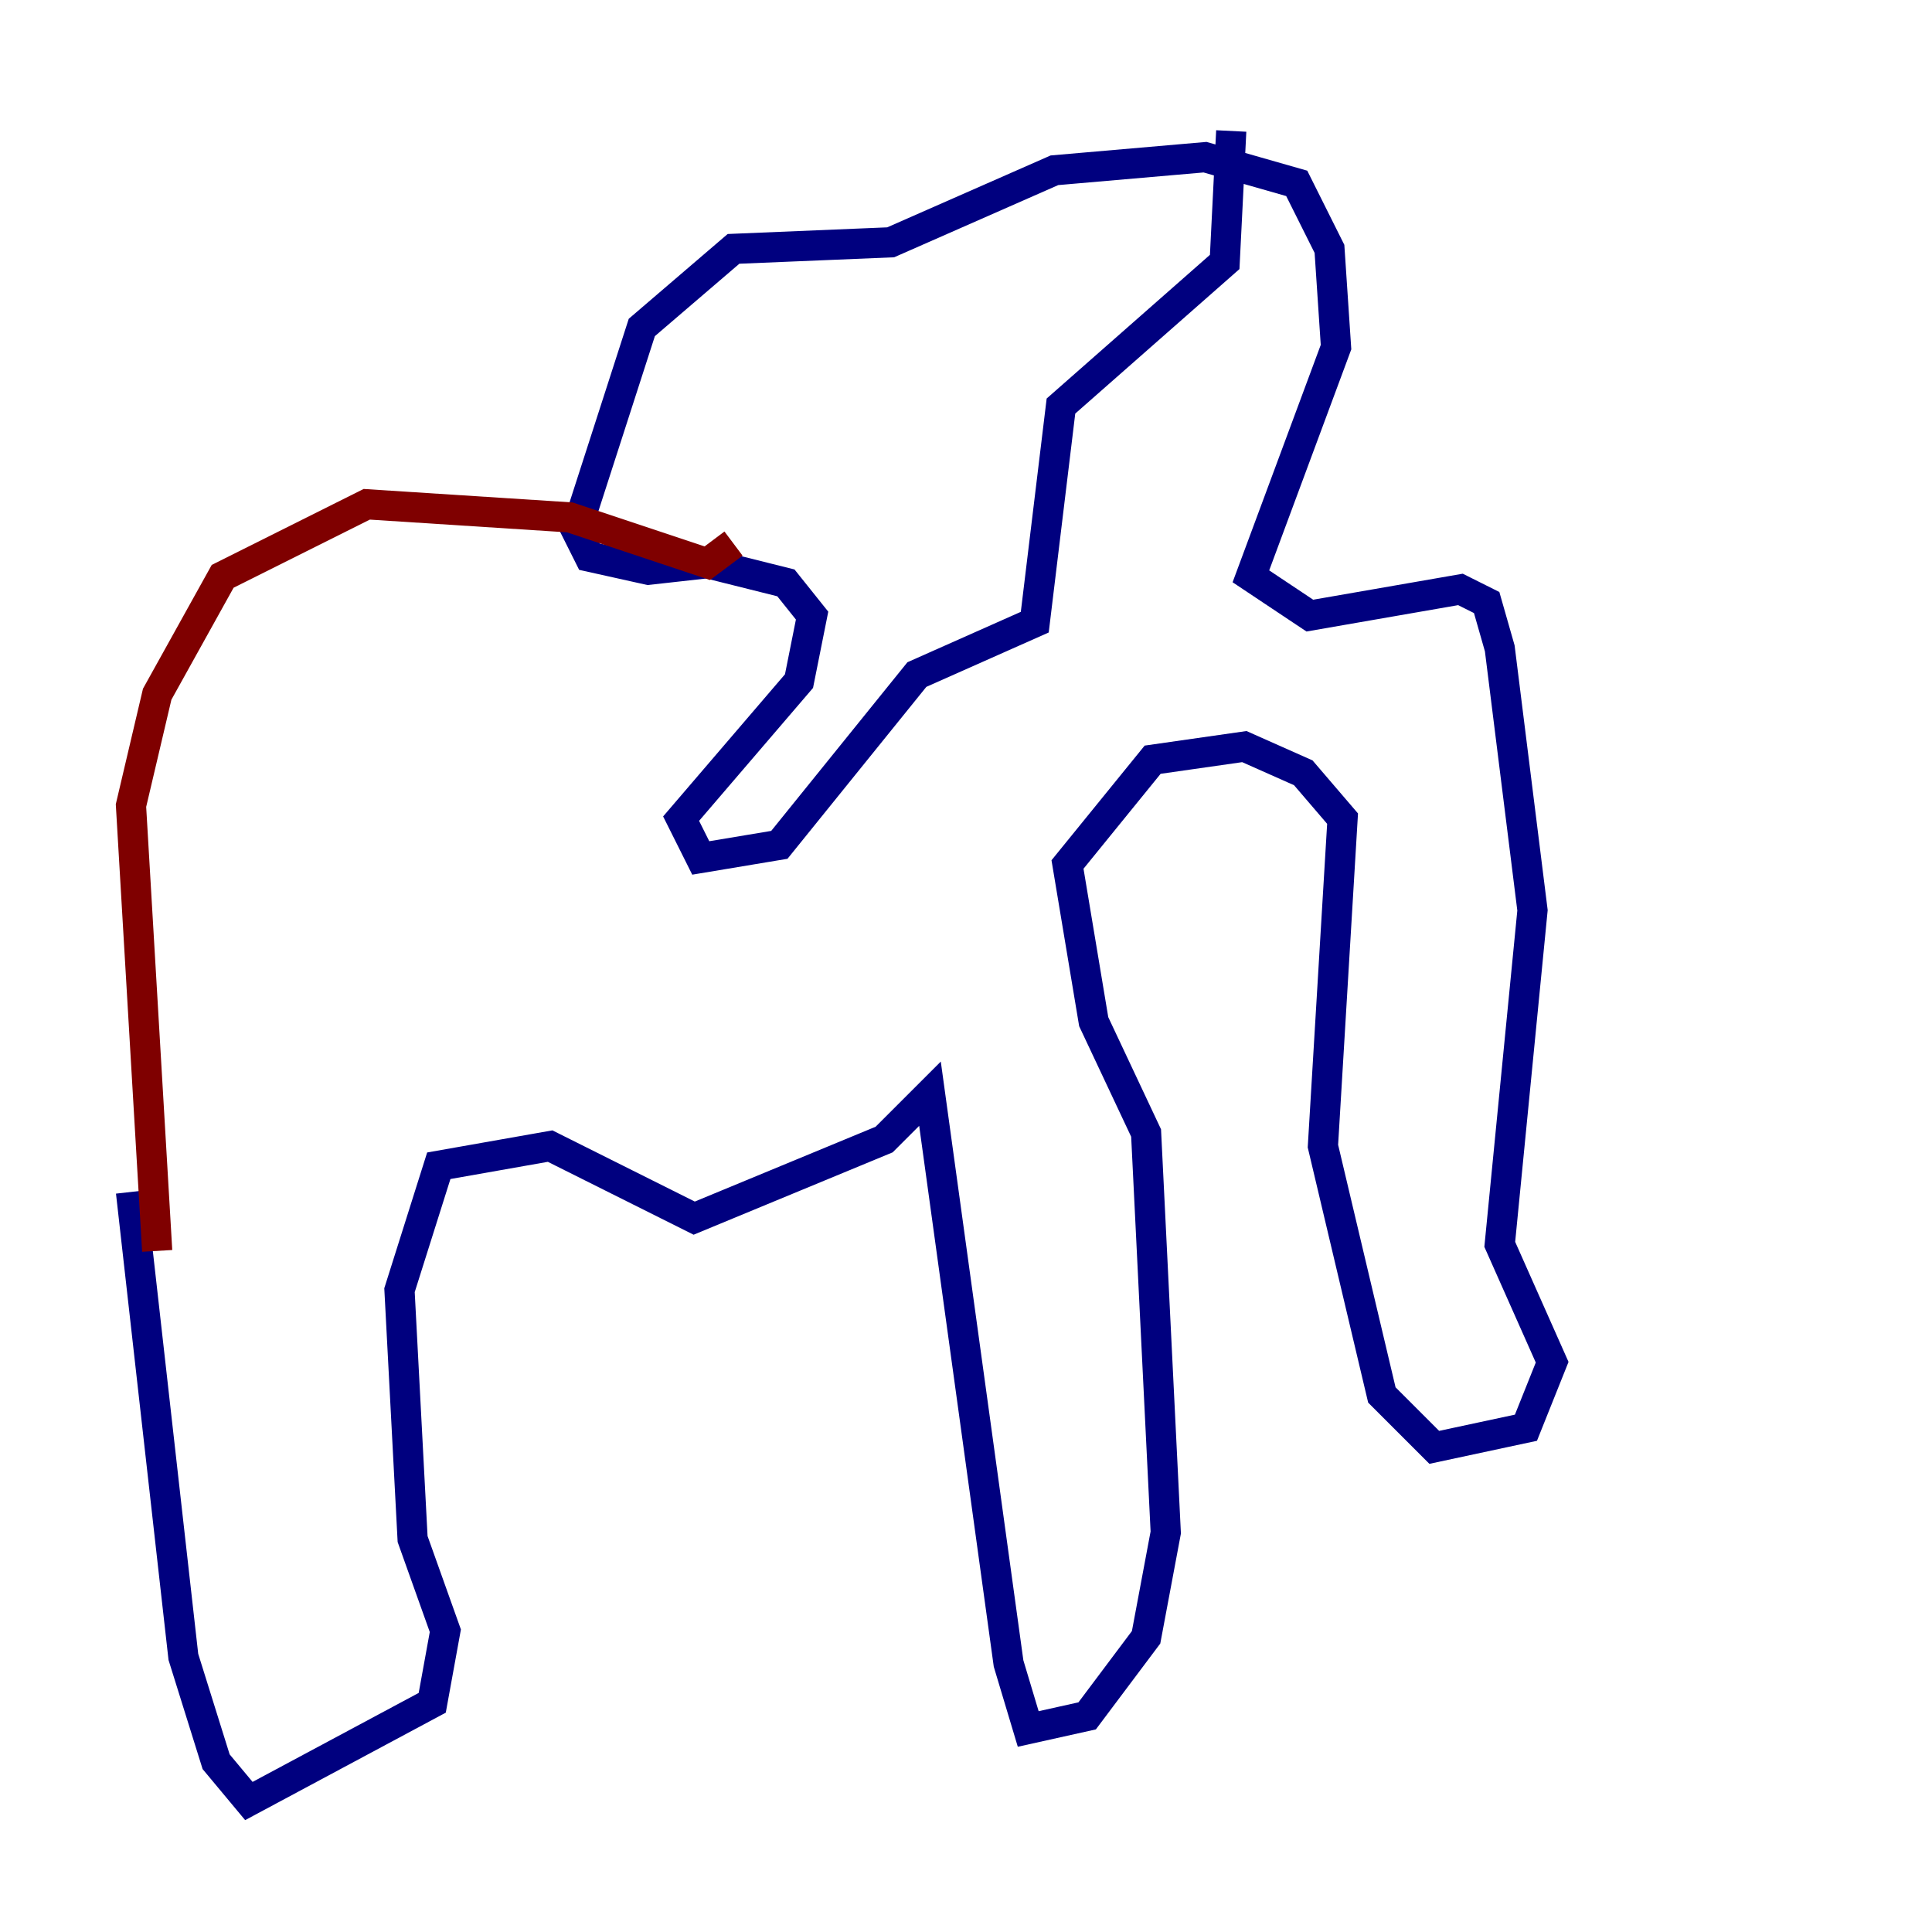 <?xml version="1.0" encoding="utf-8" ?>
<svg baseProfile="tiny" height="128" version="1.2" viewBox="0,0,128,128" width="128" xmlns="http://www.w3.org/2000/svg" xmlns:ev="http://www.w3.org/2001/xml-events" xmlns:xlink="http://www.w3.org/1999/xlink"><defs /><polyline fill="none" points="8.678,78.969 12.149,109.776 14.319,116.719 16.488,119.322 28.637,112.814 29.505,108.041 27.336,101.966 26.468,85.478 29.071,77.234 36.447,75.932 45.993,80.705 58.576,75.498 61.614,72.461 66.82,110.21 68.122,114.549 72.027,113.681 75.932,108.475 77.234,101.532 75.932,75.064 72.461,67.688 70.725,57.275 76.366,50.332 82.441,49.464 86.346,51.2 88.949,54.237 87.647,75.932 91.552,92.42 95.024,95.891 101.098,94.59 102.834,90.251 99.363,82.441 101.532,60.312 99.363,42.956 98.495,39.919 96.759,39.051 86.78,40.786 82.875,38.183 88.515,22.997 88.081,16.488 85.912,12.149 79.837,10.414 69.858,11.281 59.01,16.054 48.597,16.488 42.522,21.695 38.183,35.146 39.051,36.881 42.956,37.749 46.861,37.315 52.068,38.617 53.803,40.786 52.936,45.125 45.125,54.237 46.427,56.841 51.634,55.973 60.746,44.691 68.556,41.22 70.291,26.902 81.139,17.356 81.573,8.678" stroke="#00007f" stroke-width="2" /><polyline fill="none" points="48.597,36.014 46.861,37.315 37.749,34.278 24.298,33.41 14.752,38.183 10.414,45.993 8.678,53.37 10.414,82.875" stroke="#7f0000" stroke-width="2" /></svg>